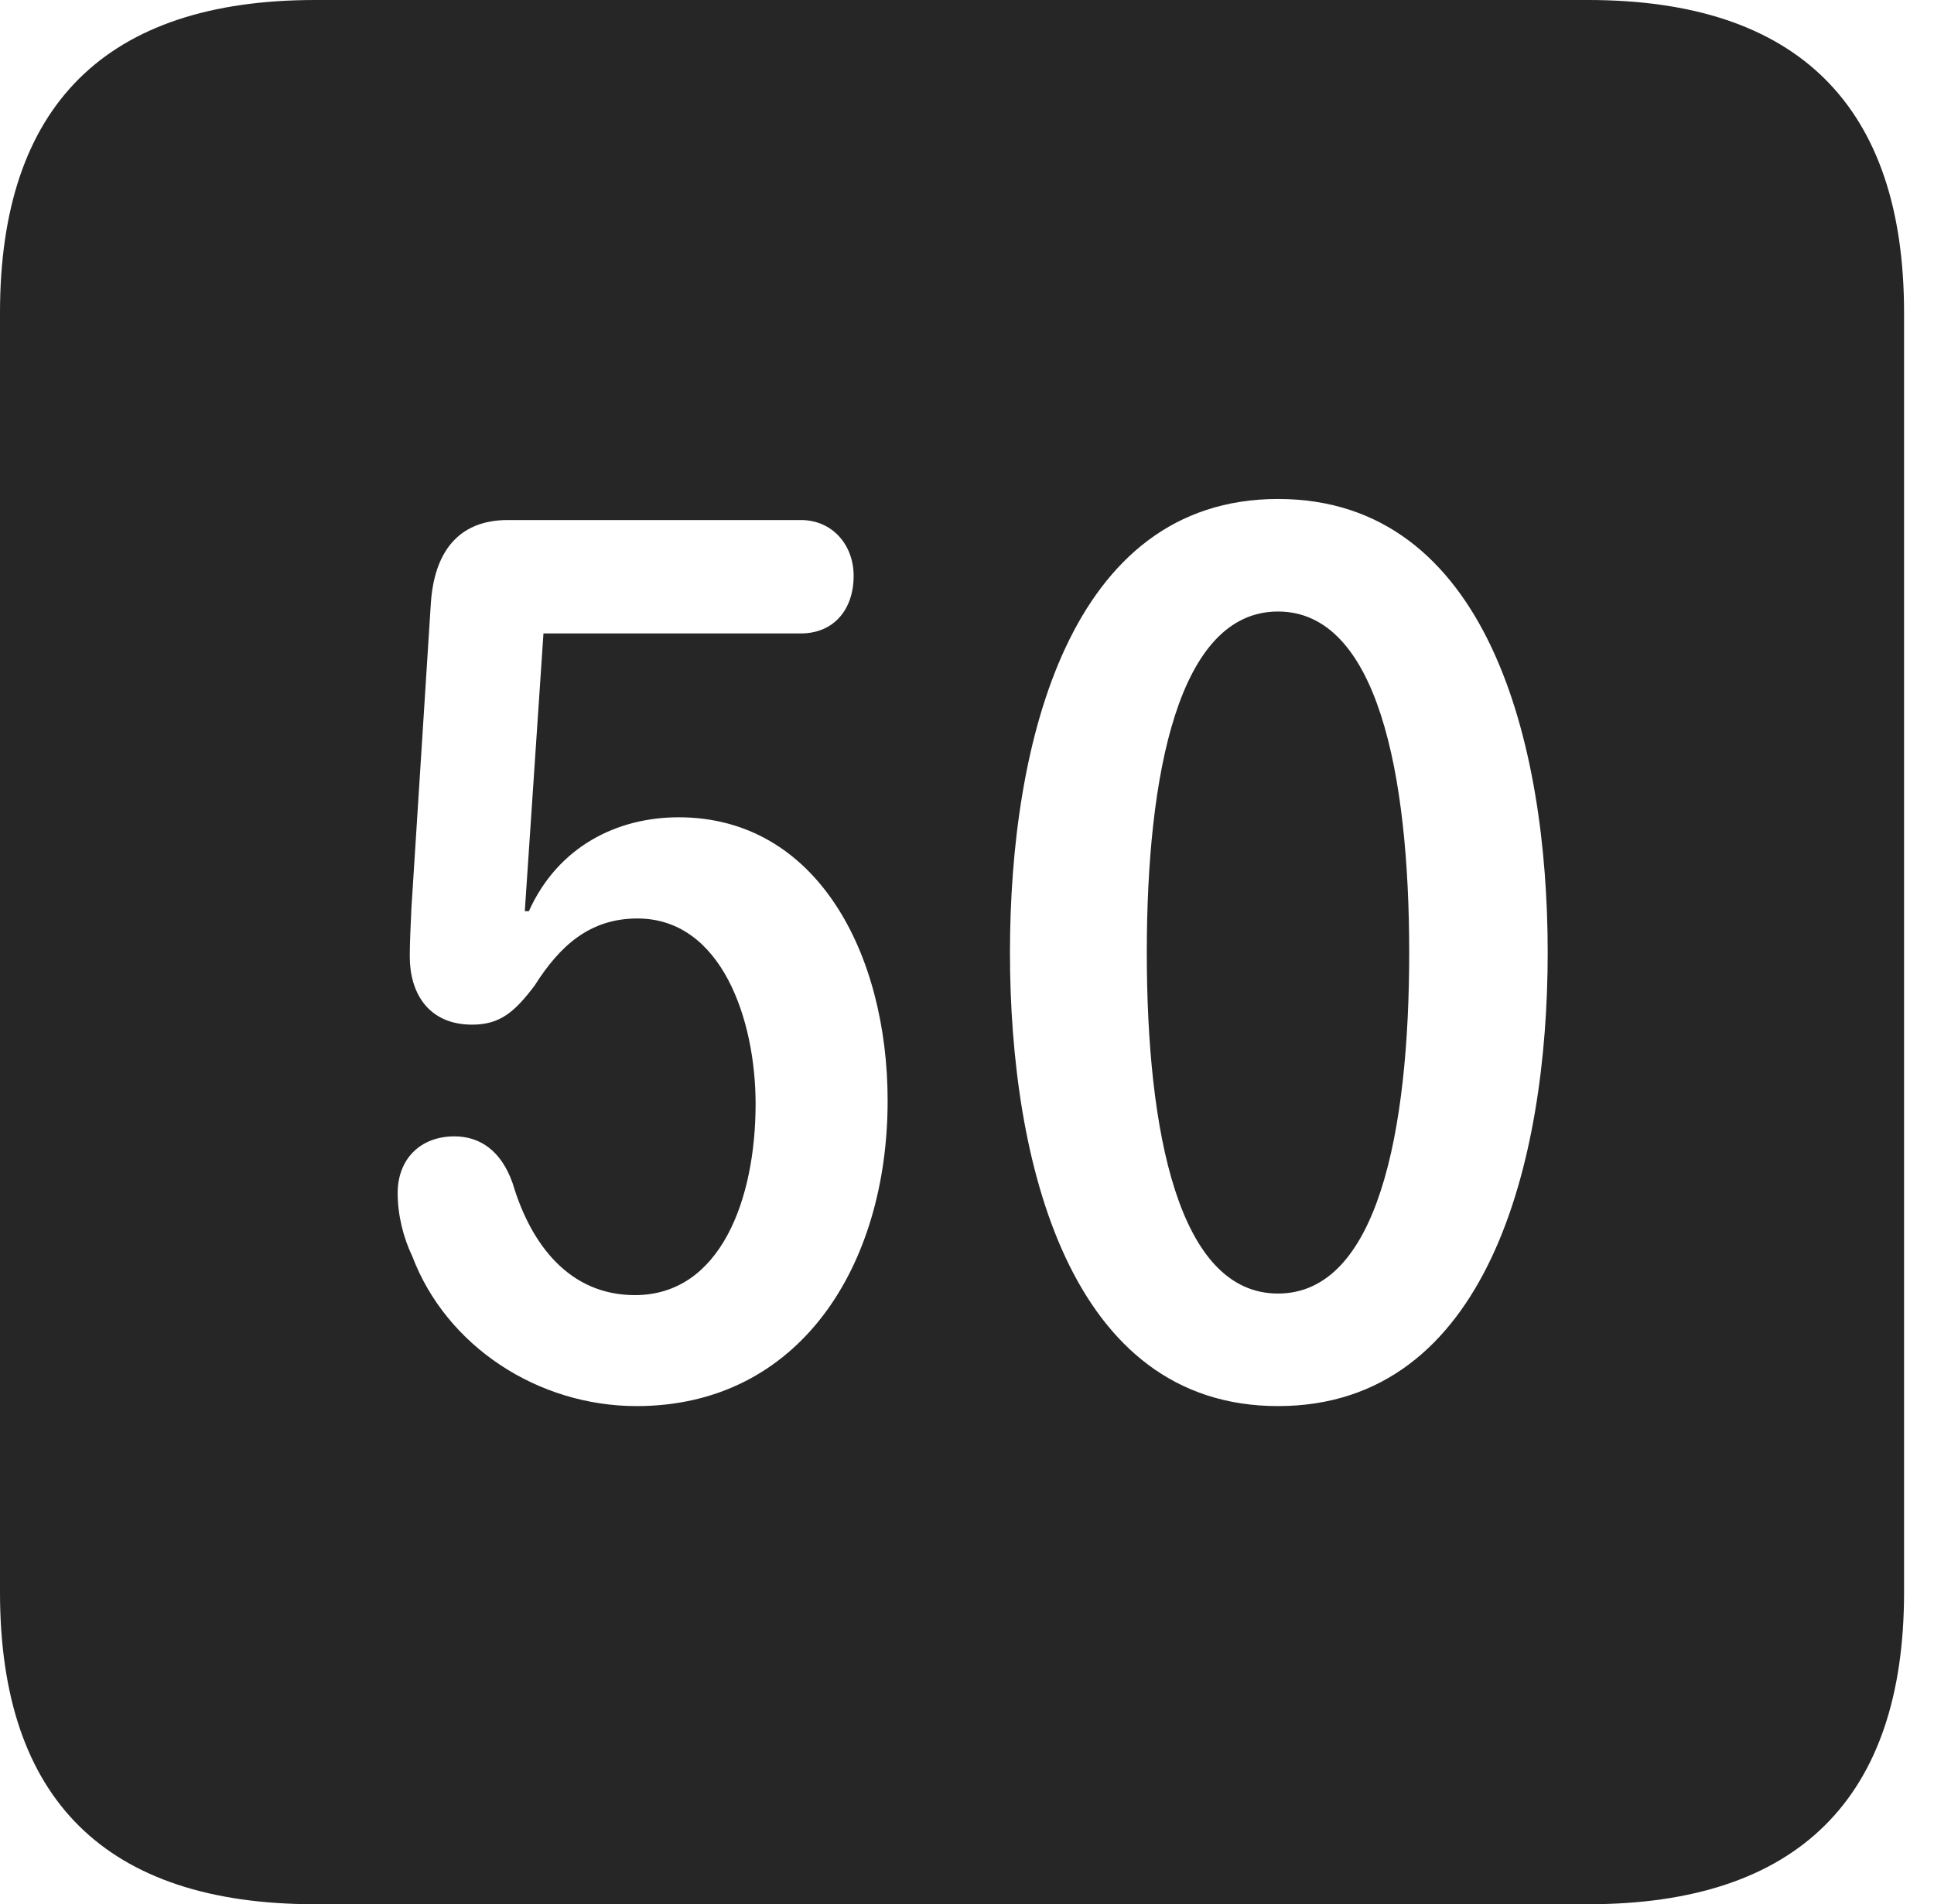 <?xml version="1.0" encoding="UTF-8"?>
<!--Generator: Apple Native CoreSVG 326-->
<!DOCTYPE svg
PUBLIC "-//W3C//DTD SVG 1.1//EN"
       "http://www.w3.org/Graphics/SVG/1.1/DTD/svg11.dtd">
<svg version="1.1" xmlns="http://www.w3.org/2000/svg" xmlns:xlink="http://www.w3.org/1999/xlink" viewBox="0 0 23.32 22.959">
 <g>
  <rect height="22.959" opacity="0" width="23.32" x="0" y="0"/>
  <path d="M22.959 3.77L22.959 19.199C22.959 21.68 21.68 22.959 19.15 22.959L3.799 22.959C1.279 22.959 0 21.699 0 19.199L0 3.77C0 1.27 1.279 0 3.799 0L19.15 0C21.68 0 22.959 1.279 22.959 3.77ZM6.123 6.27C5.508 6.27 5.234 6.68 5.195 7.275L4.961 10.947C4.951 11.162 4.941 11.367 4.941 11.533C4.941 11.973 5.166 12.354 5.693 12.354C6.025 12.354 6.201 12.207 6.445 11.885C6.748 11.406 7.109 11.074 7.686 11.074C8.701 11.074 9.111 12.295 9.111 13.31C9.111 14.453 8.691 15.615 7.656 15.615C6.875 15.615 6.406 15.02 6.182 14.268C6.045 13.877 5.791 13.701 5.479 13.701C5.068 13.701 4.795 13.975 4.795 14.385C4.795 14.648 4.863 14.922 4.971 15.146C5.381 16.23 6.484 16.953 7.676 16.953C9.639 16.953 10.703 15.264 10.703 13.271C10.703 11.504 9.854 9.854 8.184 9.854C7.441 9.854 6.729 10.205 6.377 10.986L6.328 10.986L6.553 7.637L9.658 7.637C10.049 7.637 10.293 7.354 10.293 6.943C10.293 6.562 10.029 6.27 9.658 6.27ZM12.178 11.484C12.178 14.004 12.891 16.953 15.41 16.953C17.939 16.953 18.662 14.004 18.662 11.484C18.662 8.965 17.939 6.016 15.41 6.016C12.891 6.016 12.178 8.965 12.178 11.484ZM16.992 11.484C16.992 13.643 16.611 15.596 15.41 15.596C14.209 15.596 13.828 13.643 13.828 11.484C13.828 9.336 14.209 7.373 15.41 7.373C16.611 7.373 16.992 9.336 16.992 11.484Z" fill="black" fill-opacity="0.85"/>
 </g>
</svg>
